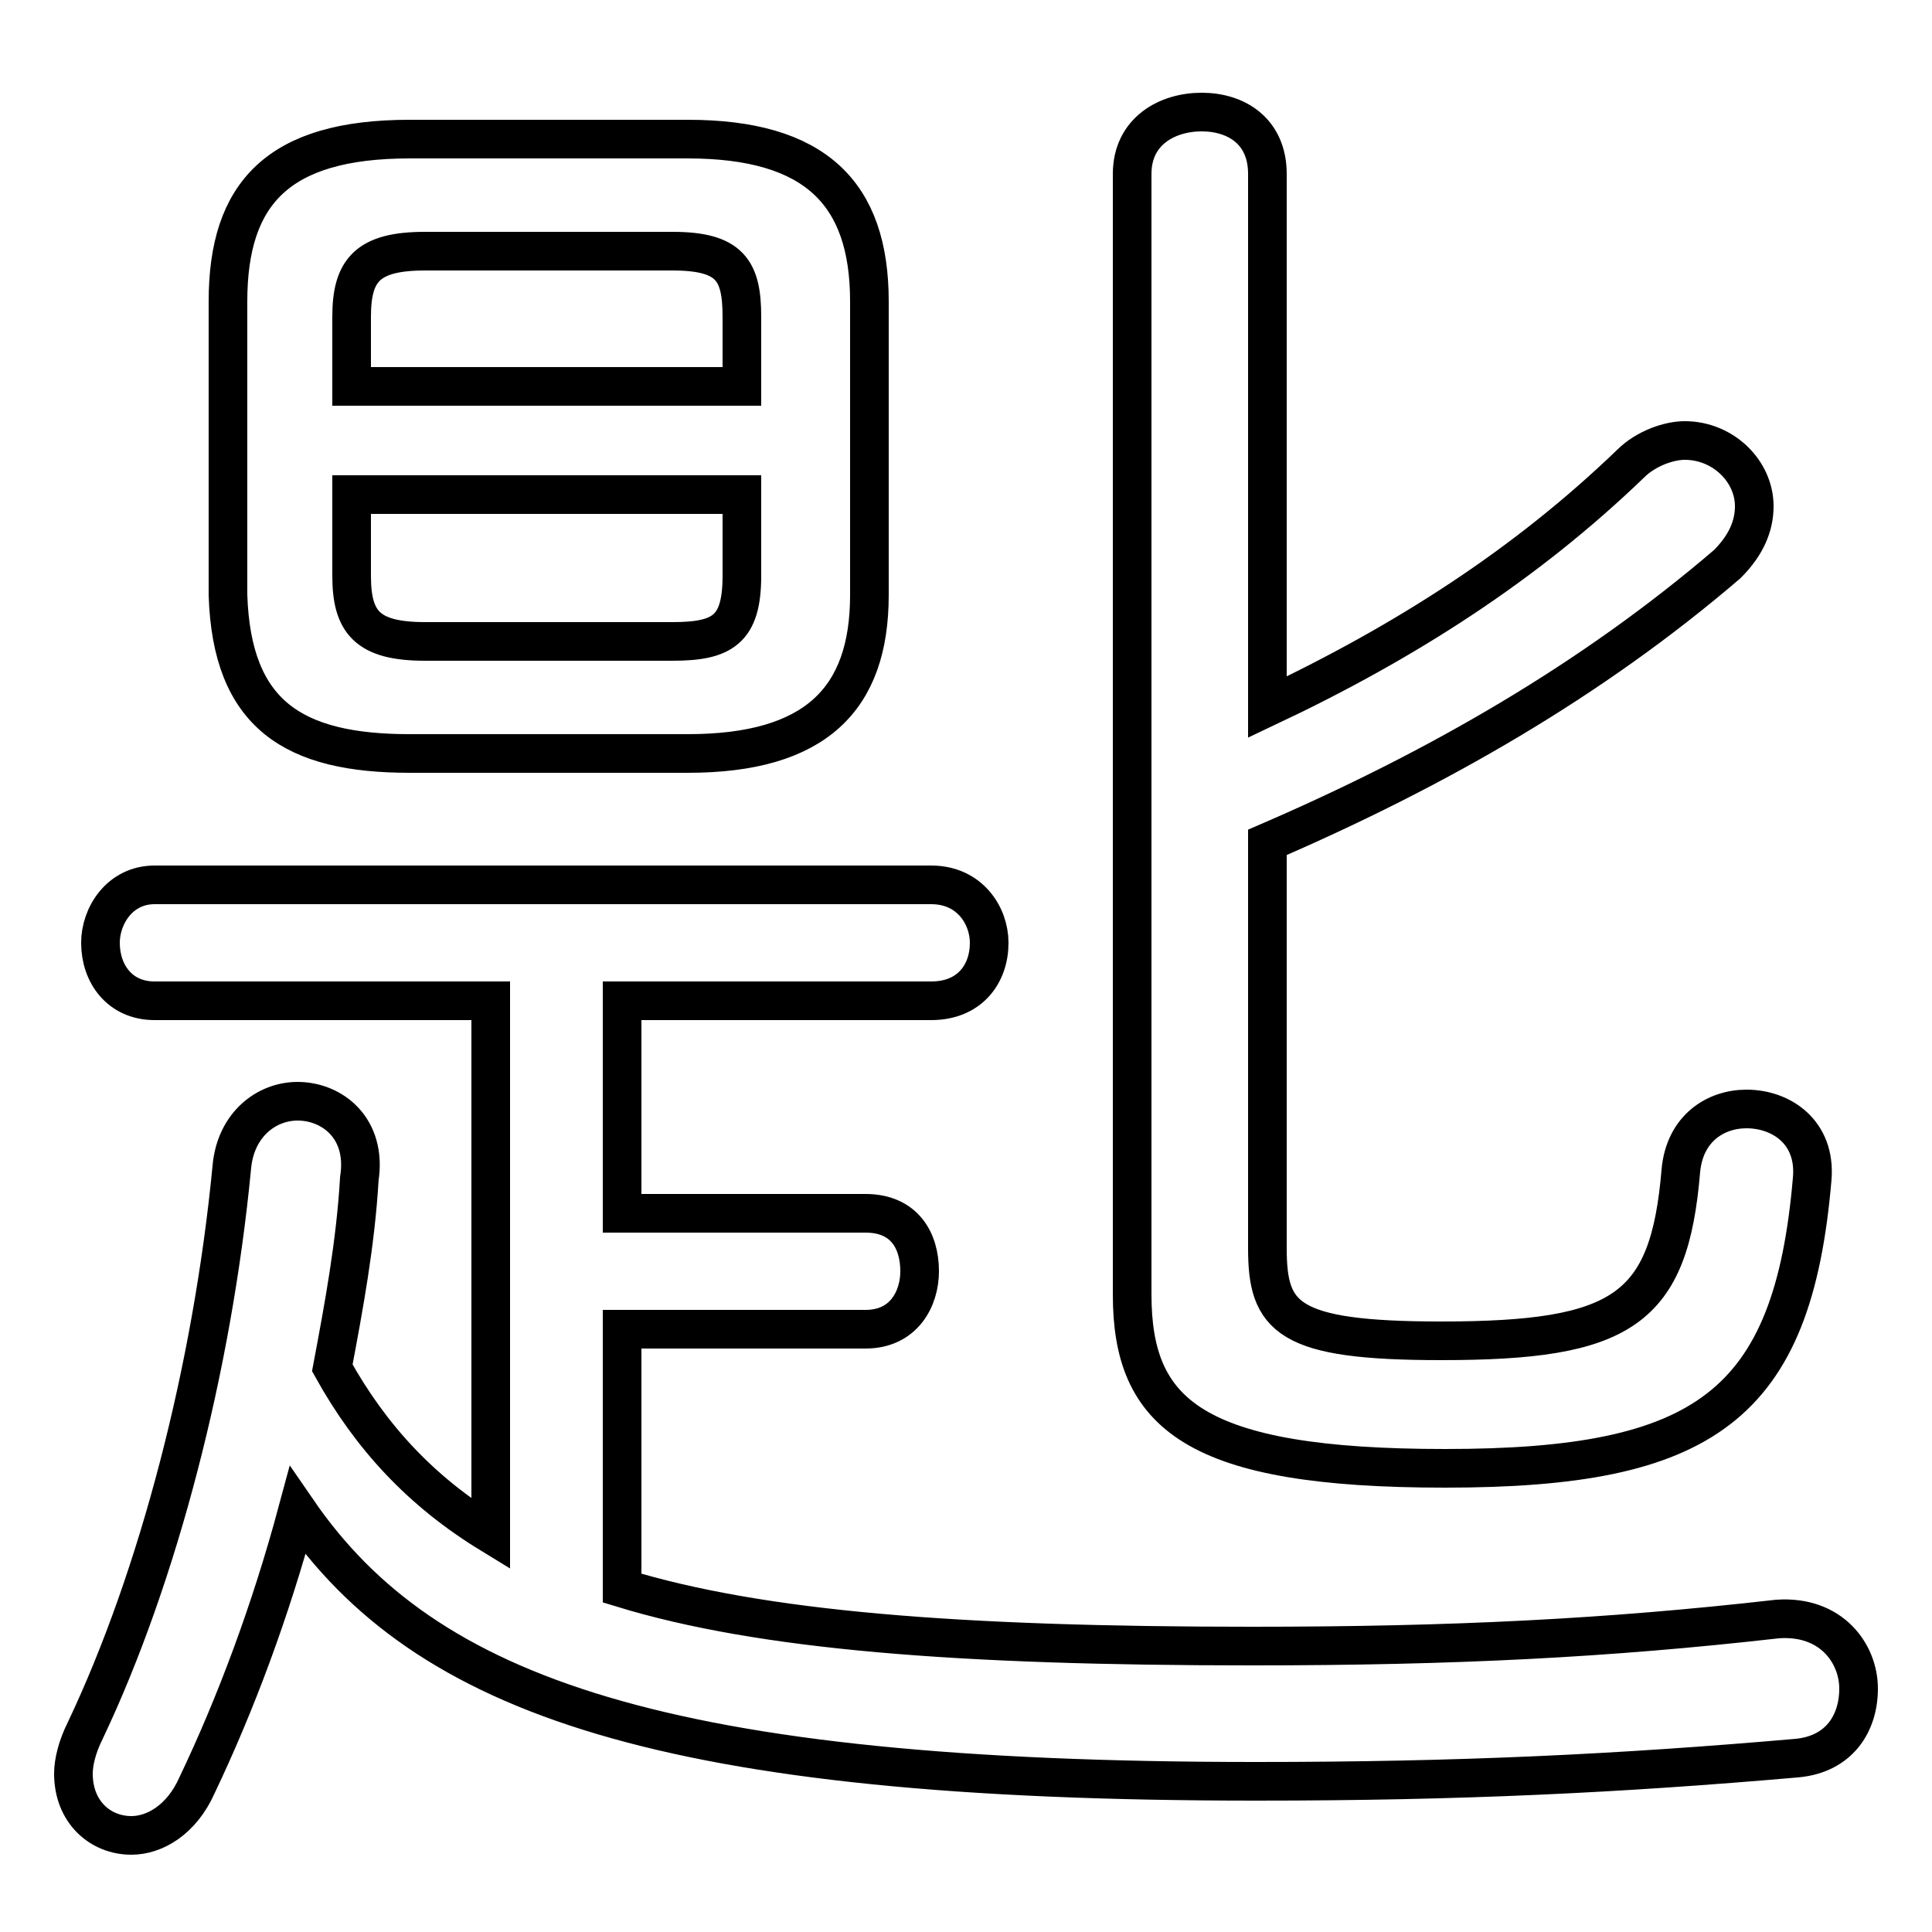 <svg xmlns="http://www.w3.org/2000/svg" viewBox="0 -44.0 50.0 50.0">
    <rect x="0" y="-44.0" width="50.0" height="50.0" fill="#808080" stroke="none"/>
    <g transform="scale(1, -1)">
        <!-- ボディの枠 -->
        <rect x="0" y="-6.0" width="50.0" height="50.0"
            stroke="white" fill="white"/>
        <!-- グリフ座標系の原点 -->
        <circle cx="0" cy="0" r="5" fill="white"/>
        <!-- グリフのアウトライン -->
        <g style="fill:none;stroke:#000000;stroke-width:1;">
<path d="M 32.8 22.2 C 37.2 24.1 41.2 26.4 44.7 29.4 C 45.2 29.9 45.4 30.4 45.4 30.9 C 45.4 31.8 44.6 32.6 43.6 32.6 C 43.2 32.6 42.6 32.4 42.2 32.0 C 39.5 29.4 36.4 27.4 32.8 25.7 L 32.8 39.5 C 32.8 40.6 32.0 41.1 31.1 41.1 C 30.2 41.1 29.3 40.6 29.3 39.5 L 29.3 10.5 C 29.3 7.4 30.9 6.0 37.4 6.0 C 44.1 6.0 46.4 7.6 46.9 13.5 C 47.0 14.7 46.1 15.3 45.2 15.3 C 44.4 15.3 43.6 14.8 43.5 13.7 C 43.2 10.1 42.0 9.3 37.3 9.3 C 33.3 9.3 32.8 9.9 32.8 11.7 Z M 16.1 9.6 L 22.4 9.6 C 23.4 9.6 23.8 10.4 23.8 11.1 C 23.8 11.9 23.4 12.6 22.4 12.6 L 16.1 12.6 L 16.1 18.1 L 24.1 18.1 C 25.1 18.1 25.6 18.8 25.6 19.6 C 25.6 20.3 25.1 21.1 24.1 21.1 L 4.0 21.1 C 3.1 21.1 2.6 20.3 2.6 19.6 C 2.6 18.8 3.1 18.1 4.0 18.1 L 12.7 18.1 L 12.7 4.3 C 10.9 5.4 9.6 6.8 8.6 8.6 C 8.9 10.2 9.2 11.8 9.3 13.5 C 9.5 14.8 8.6 15.5 7.7 15.5 C 6.9 15.5 6.1 14.9 6.0 13.8 C 5.5 8.6 4.1 3.2 2.2 -0.8 C 2.0 -1.2 1.9 -1.6 1.9 -1.9 C 1.9 -2.9 2.6 -3.5 3.4 -3.5 C 4.0 -3.5 4.7 -3.1 5.1 -2.2 C 6.1 -0.1 7.0 2.3 7.7 4.9 C 11.0 0.1 17.2 -2.1 32.5 -2.1 C 37.8 -2.1 41.9 -1.9 46.5 -1.5 C 47.6 -1.4 48.1 -0.6 48.1 0.3 C 48.1 1.2 47.4 2.2 46.0 2.1 C 41.6 1.6 37.6 1.4 32.4 1.4 C 24.8 1.4 19.7 1.8 16.1 2.9 Z M 11.0 27.4 C 9.5 27.4 9.1 27.9 9.1 29.1 L 9.1 31.2 L 19.2 31.2 L 19.2 29.1 C 19.2 27.7 18.7 27.4 17.4 27.4 Z M 19.2 34.0 L 9.1 34.0 L 9.1 35.8 C 9.1 37.0 9.5 37.5 11.0 37.5 L 17.4 37.5 C 18.9 37.5 19.2 37.0 19.2 35.8 Z M 17.8 24.5 C 21.1 24.5 22.5 25.9 22.5 28.6 L 22.5 36.2 C 22.5 39.0 21.1 40.4 17.8 40.4 L 10.6 40.4 C 7.2 40.4 5.9 39.0 5.9 36.2 L 5.9 28.6 C 6.0 25.5 7.6 24.5 10.6 24.5 Z"/>
</g>
</g>
</svg>